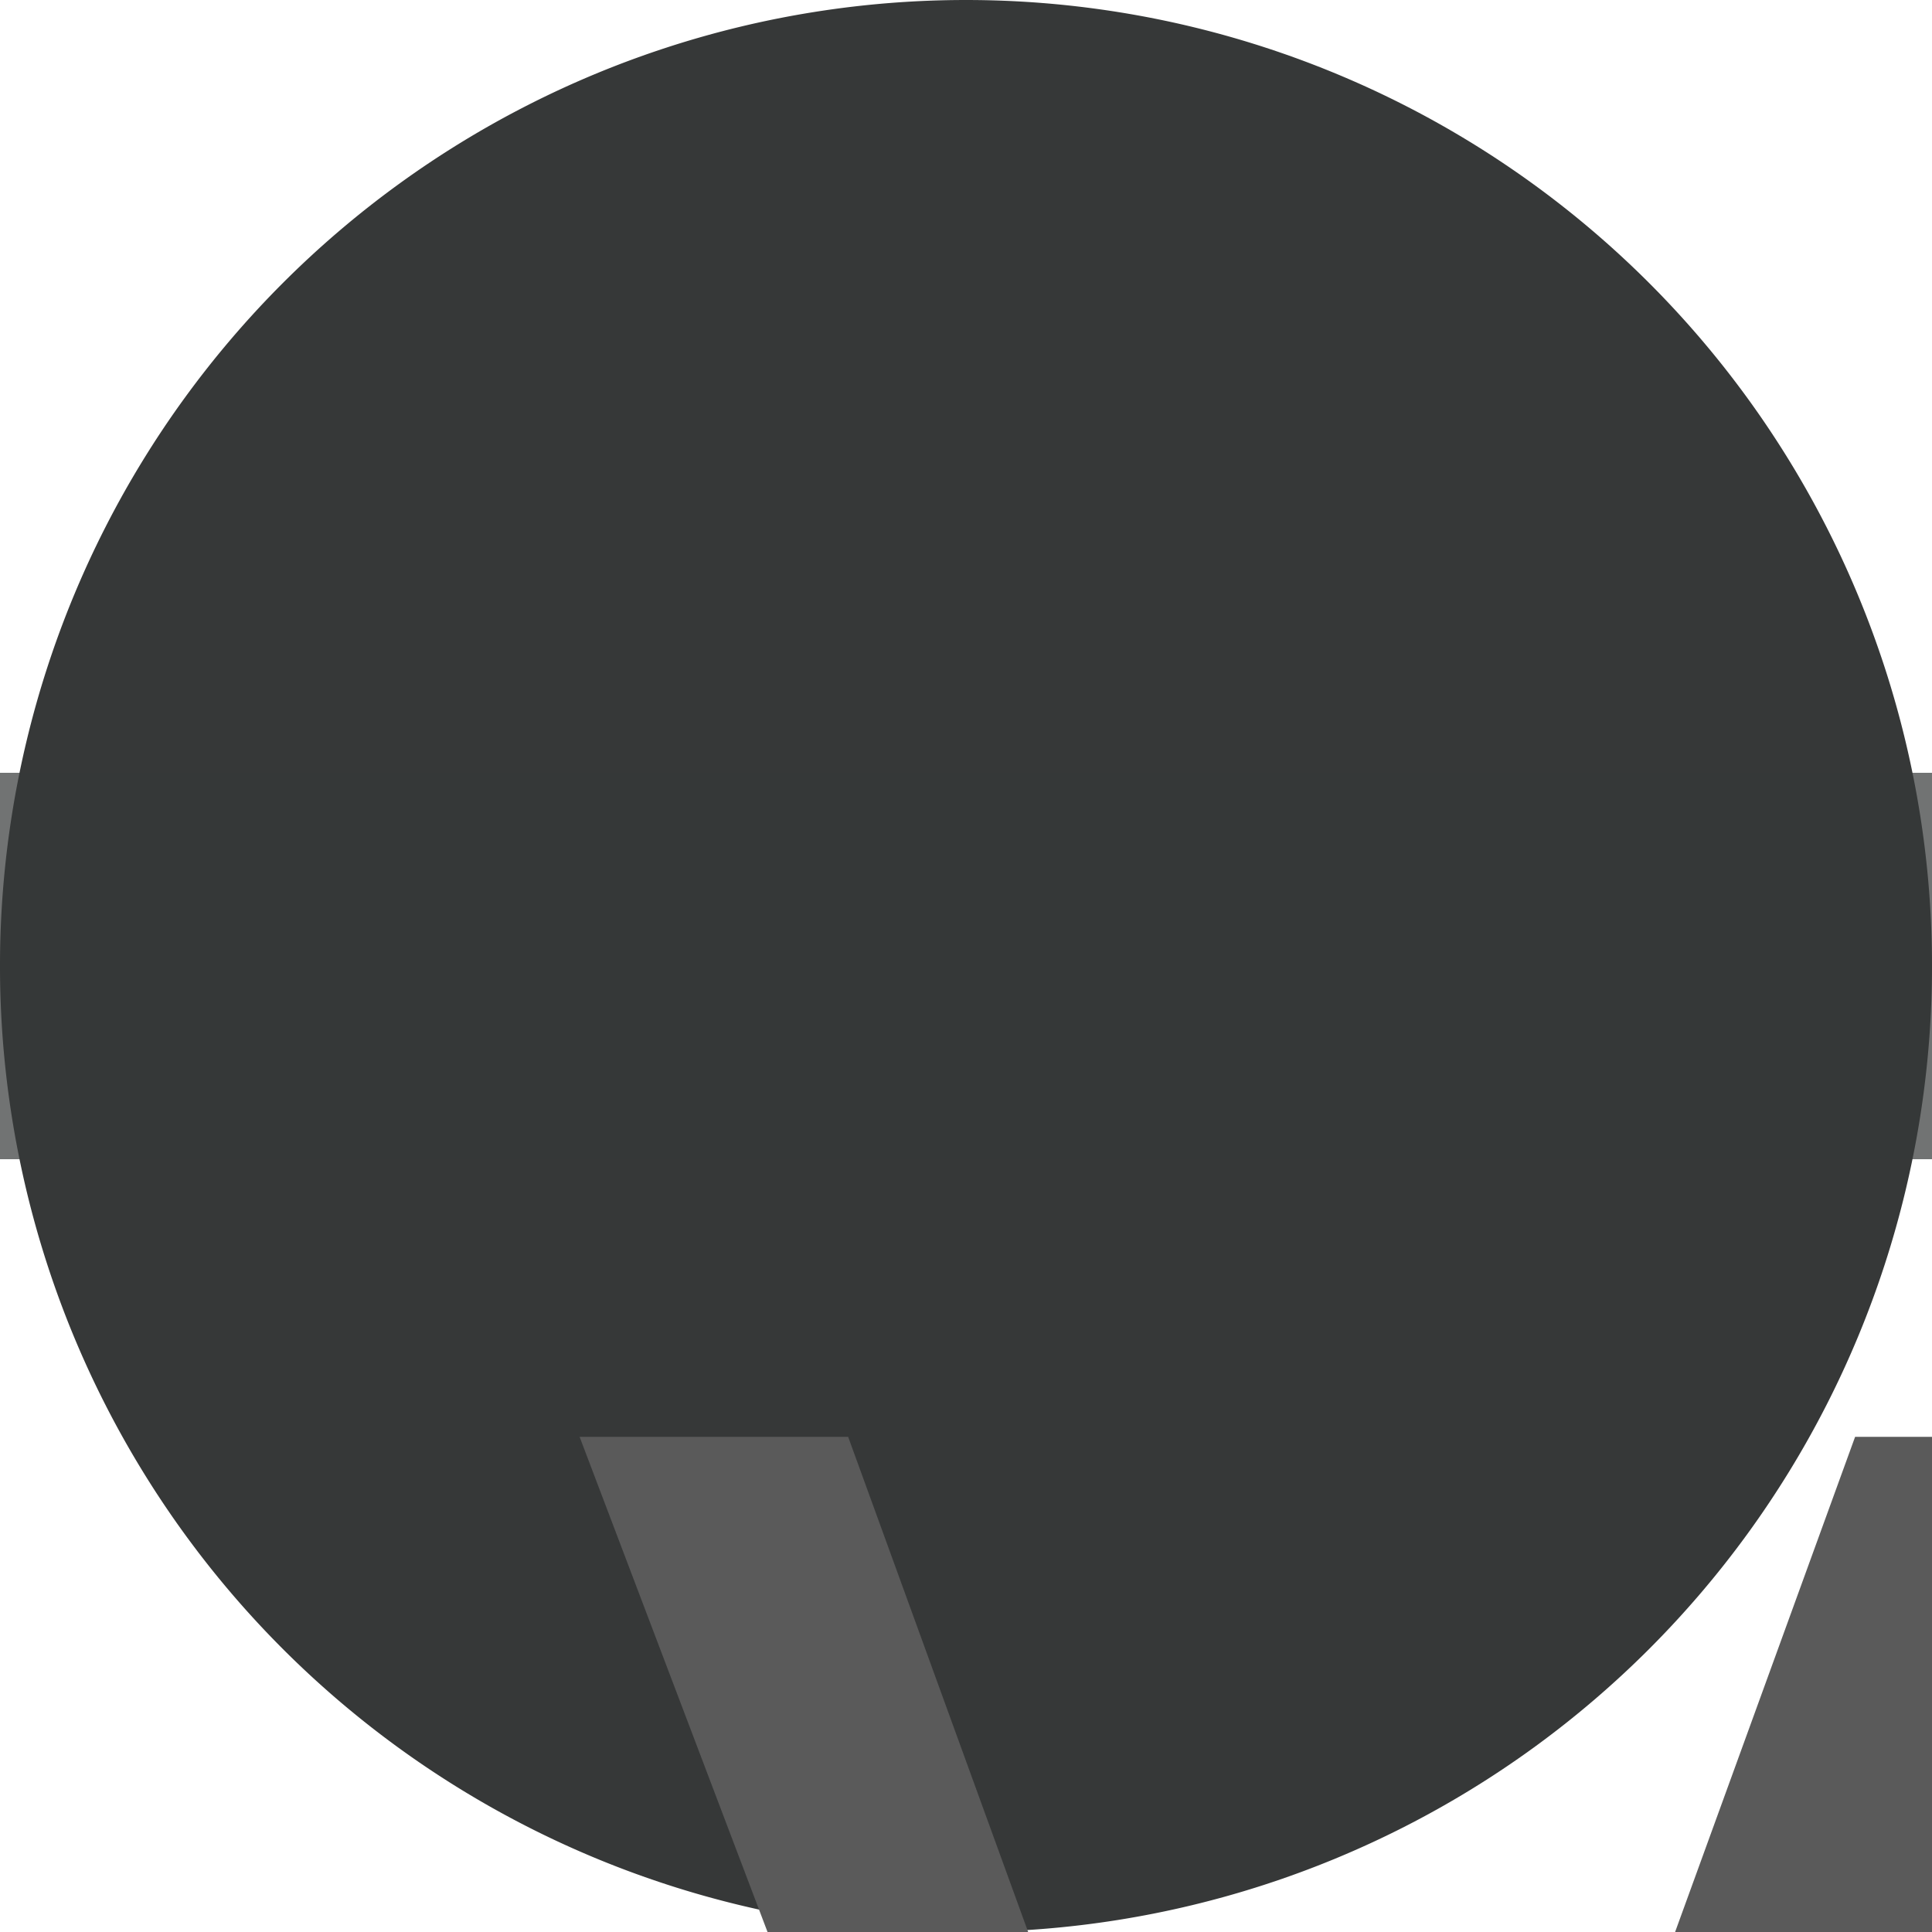 <svg width="10" height="10" fill="none" xmlns="http://www.w3.org/2000/svg"><path fill="#F2F2F2" d="M0 0h10v10H0z"/><g id="01.home" clip-path="url(#clip0_5_0)"><path transform="translate(-416 -2684)" fill="#fff" d="M0 0h1920v5441H0z"/><g id="how_it_works"><g id="timeline"><g id="step_1"><path id="start_pointer" fill-rule="evenodd" clip-rule="evenodd" d="M5 10A5 5 0 105 0a5 5 0 000 10z" fill="#363838"/><path id="Kinfolk scenester au" d="M12.797-92h-1.57l-4.118-5.555-1.218 1.094V-92H4.562v-11.422h1.329v5.695c.296-.338.601-.674.914-1.007.312-.339.622-.68.93-1.024l3.335-3.664h1.555l-4.547 4.953L12.797-92zm2.664-8.562V-92h-1.297v-8.562h1.297zm-.633-3.204c.214 0 .396.071.547.211.156.136.234.349.234.641 0 .286-.078.5-.234.641a.777.777 0 01-.547.211.797.797 0 01-.562-.211c-.146-.141-.22-.355-.22-.641 0-.292.074-.505.22-.641a.797.797 0 01.562-.211zm7.438 3.047c1.015 0 1.784.25 2.304.75.521.495.782 1.292.782 2.39V-92H24.07v-5.492c0-.714-.164-1.248-.492-1.602-.323-.354-.82-.531-1.492-.531-.948 0-1.615.268-2 .805-.385.536-.578 1.315-.578 2.336V-92H18.21v-8.562h1.047l.195 1.234h.07c.183-.302.415-.555.696-.758a3.03 3.03 0 01.945-.469 3.673 3.673 0 011.102-.164zm9.57 1.172h-2.133V-92h-1.297v-7.547h-1.515v-.625l1.515-.43v-.57c0-.719.107-1.302.32-1.75.214-.453.524-.786.93-1 .407-.213.901-.32 1.485-.32.328 0 .627.028.898.086a5.7 5.7 0 01.727.195l-.336 1.023a5.99 5.99 0 00-.602-.156 2.895 2.895 0 00-.672-.078c-.494 0-.862.162-1.101.484-.235.318-.352.818-.352 1.5v.626h2.133v1.015zm8.96 3.25c0 .703-.09 1.33-.273 1.883a3.857 3.857 0 01-.789 1.398c-.343.38-.76.672-1.25.875-.484.198-1.034.297-1.648.297a4.095 4.095 0 01-1.578-.297 3.563 3.563 0 01-1.235-.875 4.042 4.042 0 01-.804-1.398c-.188-.552-.282-1.18-.282-1.883 0-.937.16-1.734.477-2.39.318-.662.77-1.165 1.36-1.508.593-.349 1.299-.524 2.117-.524.78 0 1.463.175 2.047.524.588.349 1.044.854 1.367 1.515.328.657.492 1.45.492 2.383zm-6.515 0c0 .688.091 1.284.274 1.79.182.504.463.895.843 1.171.38.276.87.414 1.47.414.593 0 1.08-.138 1.46-.414.386-.276.67-.667.852-1.172.182-.505.273-1.101.273-1.789 0-.682-.091-1.27-.273-1.766-.183-.5-.464-.885-.844-1.156-.38-.27-.872-.406-1.477-.406-.89 0-1.544.294-1.96.883-.412.588-.618 1.404-.618 2.445zM44.344-92h-1.305v-12.156h1.305V-92zm4.031-12.156v6.312c0 .209-.008.464-.023.766-.016.297-.03.56-.04.789h.055c.11-.135.268-.336.477-.602.213-.265.393-.479.539-.64l2.844-3.031h1.523l-3.445 3.656L54-92h-1.563l-3.023-4.055-1.039.953V-92h-1.29v-12.156h1.29zm16.813 9.812c0 .547-.139 1.008-.415 1.383-.27.37-.661.648-1.171.836-.506.188-1.11.281-1.813.281a7.504 7.504 0 01-1.555-.14 4.5 4.5 0 01-1.148-.399v-1.195c.349.172.766.328 1.25.469.484.14.98.21 1.484.21.74 0 1.276-.12 1.61-.359.333-.24.5-.565.5-.976a.988.988 0 00-.203-.618c-.13-.182-.352-.356-.664-.523a9.846 9.846 0 00-1.297-.563 14.973 14.973 0 01-1.422-.617c-.396-.208-.703-.46-.922-.757-.214-.297-.32-.683-.32-1.157 0-.724.291-1.278.875-1.664.588-.39 1.359-.586 2.312-.586.516 0 .997.052 1.445.157a6.59 6.59 0 011.266.406l-.438 1.039a8.043 8.043 0 00-1.132-.383 4.858 4.858 0 00-1.227-.156c-.599 0-1.06.099-1.383.297-.317.197-.476.468-.476.812 0 .266.073.484.218.656.152.172.391.334.72.485.327.15.76.328 1.296.531.537.198 1 .404 1.39.617.391.209.69.464.9.766.213.297.32.68.32 1.148zm5.515 2.5c-.77 0-1.45-.159-2.039-.476-.588-.318-1.047-.802-1.375-1.453-.328-.651-.492-1.472-.492-2.461 0-1.037.172-1.883.516-2.54.349-.66.828-1.15 1.437-1.468.61-.318 1.302-.477 2.078-.477.427 0 .839.045 1.234.133.401.083.73.19.985.32l-.39 1.086a6.703 6.703 0 00-.907-.28 3.993 3.993 0 00-.953-.126c-.594 0-1.089.128-1.484.383-.391.255-.685.63-.883 1.125-.193.495-.29 1.104-.29 1.828 0 .693.094 1.284.282 1.773.193.49.476.865.851 1.125.38.256.855.383 1.422.383.453 0 .862-.047 1.227-.14.365-.1.695-.214.992-.344v1.156a4.018 4.018 0 01-.96.336 5.795 5.795 0 01-1.25.117zm7.54-8.875c.728 0 1.353.162 1.874.485.521.322.92.776 1.195 1.359.276.578.415 1.255.415 2.031v.805h-5.915c.016 1.005.266 1.77.75 2.297.485.526 1.167.789 2.047.789.542 0 1.021-.05 1.438-.149a7.927 7.927 0 001.297-.437v1.14a6.31 6.31 0 01-1.29.422 7.388 7.388 0 01-1.5.133c-.822 0-1.541-.166-2.156-.5a3.497 3.497 0 01-1.421-1.484c-.339-.651-.508-1.448-.508-2.39 0-.923.153-1.72.46-2.391.313-.678.75-1.198 1.313-1.563.568-.364 1.235-.547 2-.547zm-.016 1.063c-.693 0-1.245.226-1.657.68-.411.453-.656 1.085-.734 1.898h4.531c-.005-.51-.086-.959-.242-1.344a1.886 1.886 0 00-.695-.906c-.313-.219-.714-.328-1.203-.328zm9.757-1.063c1.016 0 1.784.25 2.305.75.52.495.781 1.292.781 2.39V-92h-1.28v-5.492c0-.714-.165-1.248-.493-1.602-.323-.354-.82-.531-1.492-.531-.948 0-1.615.268-2 .805-.386.536-.578 1.315-.578 2.336V-92H83.93v-8.562h1.047l.195 1.234h.07c.182-.302.414-.555.695-.758.282-.208.597-.365.946-.469a3.674 3.674 0 011.101-.164zm9.055 0c.73 0 1.354.162 1.875.485.52.322.92.776 1.195 1.359.276.578.414 1.255.414 2.031v.805h-5.914c.016 1.005.266 1.77.75 2.297.485.526 1.167.789 2.047.789.542 0 1.021-.05 1.438-.149a7.939 7.939 0 001.297-.437v1.14a6.323 6.323 0 01-1.29.422 7.388 7.388 0 01-1.5.133c-.822 0-1.541-.166-2.156-.5a3.497 3.497 0 01-1.422-1.484c-.338-.651-.507-1.448-.507-2.39 0-.923.153-1.72.46-2.391.313-.678.75-1.198 1.313-1.563.568-.364 1.234-.547 2-.547zm-.016 1.063c-.692 0-1.244.226-1.656.68-.411.453-.656 1.085-.734 1.898h4.531c-.005-.51-.086-.959-.242-1.344a1.887 1.887 0 00-.695-.906c-.313-.219-.714-.328-1.204-.328zm11.243 5.312c0 .547-.138 1.008-.414 1.383-.271.37-.662.648-1.172.836-.506.188-1.11.281-1.813.281a7.51 7.51 0 01-1.555-.14 4.5 4.5 0 01-1.148-.399v-1.195c.349.172.766.328 1.25.469.484.14.979.21 1.484.21.74 0 1.276-.12 1.61-.359.333-.24.5-.565.5-.976a.99.99 0 00-.203-.618c-.131-.182-.352-.356-.664-.523a9.884 9.884 0 00-1.297-.563 14.956 14.956 0 01-1.422-.617c-.396-.208-.703-.46-.922-.757-.214-.297-.32-.683-.32-1.157 0-.724.291-1.278.875-1.664.588-.39 1.359-.586 2.312-.586.516 0 .998.052 1.445.157a6.56 6.56 0 011.266.406l-.437 1.039a8.08 8.08 0 00-1.133-.383 4.859 4.859 0 00-1.227-.156c-.599 0-1.06.099-1.383.297-.317.197-.476.468-.476.812 0 .266.073.484.219.656.151.172.39.334.718.485.329.15.761.328 1.297.531.537.198 1 .404 1.391.617.391.209.69.464.898.766.214.297.321.68.321 1.148zm4.851 1.438c.214 0 .432-.018.656-.055a2.88 2.88 0 00.547-.133v1.008a2.749 2.749 0 01-.632.172 4.49 4.49 0 01-.782.07c-.453 0-.864-.078-1.234-.234a1.912 1.912 0 01-.891-.813c-.219-.38-.328-.906-.328-1.578v-5.078h-1.219v-.633l1.227-.508.516-1.859h.781v1.985h2.508v1.015h-2.508v5.04c0 .536.122.937.367 1.202.25.266.581.399.992.399zm6.235-7.813c.729 0 1.354.162 1.875.485.52.322.919.776 1.195 1.359.276.578.414 1.255.414 2.031v.805h-5.914c.016 1.005.266 1.77.75 2.297.484.526 1.167.789 2.047.789.541 0 1.021-.05 1.437-.149a7.915 7.915 0 001.297-.437v1.14a6.306 6.306 0 01-1.289.422 7.389 7.389 0 01-1.5.133c-.823 0-1.542-.166-2.156-.5a3.49 3.49 0 01-1.422-1.484c-.339-.651-.508-1.448-.508-2.39 0-.923.154-1.72.461-2.391.313-.678.75-1.198 1.313-1.563.567-.364 1.234-.547 2-.547zm-.016 1.063c-.693 0-1.245.226-1.656.68-.412.453-.657 1.085-.735 1.898h4.532c-.006-.51-.086-.959-.243-1.344a1.883 1.883 0 00-.695-.906c-.312-.219-.713-.328-1.203-.328zm9.594-1.063c.172 0 .351.011.539.031.187.016.354.04.5.071l-.164 1.203a4.04 4.04 0 00-.953-.117c-.344 0-.67.07-.977.21a2.315 2.315 0 00-.797.594 2.763 2.763 0 00-.539.93c-.13.36-.195.76-.195 1.203V-92h-1.305v-8.562h1.078l.141 1.578h.054c.178-.318.391-.607.641-.868.25-.265.539-.476.867-.632a2.573 2.573 0 011.11-.235zm10.015.016c1.021 0 1.779.229 2.274.687.495.459.742 1.19.742 2.196V-92h-.945l-.25-1.266h-.063a4.703 4.703 0 01-.75.79 2.78 2.78 0 01-.906.476c-.339.104-.755.156-1.25.156-.521 0-.985-.09-1.391-.273a2.169 2.169 0 01-.953-.828c-.229-.37-.344-.839-.344-1.407 0-.854.339-1.51 1.016-1.968.677-.459 1.708-.709 3.094-.75l1.476-.063v-.523c0-.74-.159-1.258-.476-1.555-.318-.297-.766-.445-1.344-.445a4.17 4.17 0 00-1.281.195c-.406.13-.792.284-1.156.461l-.399-.984a7.105 7.105 0 011.328-.508 5.787 5.787 0 011.578-.211zm1.735 4.484l-1.305.055c-1.068.042-1.82.216-2.258.523-.437.308-.656.743-.656 1.305 0 .49.148.852.445 1.086.297.234.69.352 1.18.352.76 0 1.383-.211 1.867-.633.485-.422.727-1.055.727-1.899v-.789zm11.023-4.343V-92h-1.062l-.188-1.203h-.07a2.479 2.479 0 01-.688.75 2.984 2.984 0 01-.953.453 3.884 3.884 0 01-1.117.156c-.677 0-1.245-.11-1.703-.328a2.207 2.207 0 01-1.039-1.016c-.229-.458-.344-1.046-.344-1.765v-5.609h1.313v5.515c0 .714.161 1.248.484 1.602.323.349.815.523 1.476.523.636 0 1.141-.12 1.516-.36.38-.239.654-.59.82-1.054.167-.469.25-1.042.25-1.719v-4.507h1.305zm5.508 7.656c.213 0 .432-.018.656-.055a2.9 2.9 0 00.547-.133v1.008a2.745 2.745 0 01-.633.172c-.265.047-.526.07-.781.07-.453 0-.865-.078-1.234-.234a1.912 1.912 0 01-.891-.813c-.219-.38-.328-.906-.328-1.578v-5.078h-1.219v-.633l1.227-.508.515-1.859h.782v1.985h2.507v1.015h-2.507v5.04c0 .536.122.937.367 1.202.25.266.58.399.992.399zm4.234-11.25v3.633c0 .208-.005.419-.015.632a6.278 6.278 0 01-.055.579h.086c.177-.303.401-.555.672-.758.276-.209.588-.365.937-.469a3.703 3.703 0 011.11-.164c.687 0 1.26.109 1.718.328.464.219.81.557 1.04 1.016.234.458.351 1.052.351 1.78V-92h-1.281v-5.492c0-.714-.164-1.248-.492-1.602-.323-.354-.821-.531-1.493-.531-.635 0-1.143.122-1.523.367-.375.24-.646.594-.812 1.063-.162.468-.243 1.041-.243 1.718V-92h-1.297v-12.156h1.297zm11.813 3.437c.729 0 1.354.162 1.875.485a3.13 3.13 0 011.195 1.359c.276.578.414 1.255.414 2.031v.805h-5.914c.016 1.005.266 1.77.75 2.297.484.526 1.167.789 2.047.789a6.24 6.24 0 001.437-.149 7.915 7.915 0 001.297-.437v1.14a6.306 6.306 0 01-1.289.422 7.389 7.389 0 01-1.5.133c-.823 0-1.541-.166-2.156-.5a3.502 3.502 0 01-1.422-1.484c-.338-.651-.508-1.448-.508-2.39 0-.923.154-1.72.461-2.391.313-.678.75-1.198 1.313-1.563.568-.364 1.234-.547 2-.547zm-.016 1.063c-.693 0-1.245.226-1.656.68-.412.453-.656 1.085-.734 1.898h4.531c-.005-.51-.086-.959-.242-1.344a1.884 1.884 0 00-.696-.906c-.312-.219-.713-.328-1.203-.328zM183-100.72c1.016 0 1.784.25 2.305.75.521.495.781 1.292.781 2.39V-92h-1.281v-5.492c0-.714-.164-1.248-.493-1.602-.322-.354-.82-.531-1.492-.531-.948 0-1.614.268-2 .805-.385.536-.578 1.315-.578 2.336V-92h-1.297v-8.562h1.047l.196 1.234h.07c.182-.302.414-.555.695-.758a3.03 3.03 0 01.945-.469 3.679 3.679 0 011.102-.164zm8.523 7.813c.214 0 .433-.018.657-.055a2.9 2.9 0 00.547-.133v1.008a2.745 2.745 0 01-.633.172c-.266.047-.526.07-.782.07-.453 0-.864-.078-1.234-.234a1.905 1.905 0 01-.89-.813c-.219-.38-.329-.906-.329-1.578v-5.078h-1.218v-.633l1.226-.508.516-1.859h.781v1.985h2.508v1.015h-2.508v5.04c0 .536.122.937.367 1.202.25.266.581.399.992.399zm4.235-7.656V-92h-1.297v-8.562h1.297zm-.633-3.204c.214 0 .396.071.547.211.156.136.234.349.234.641 0 .286-.078.5-.234.641a.776.776 0 01-.547.211.8.8 0 01-.563-.211c-.145-.141-.218-.355-.218-.641 0-.292.073-.505.218-.641a.8.8 0 01.563-.211zm6.813 11.922c-.771 0-1.451-.159-2.04-.476-.588-.318-1.046-.802-1.375-1.453-.328-.651-.492-1.472-.492-2.461 0-1.037.172-1.883.516-2.54.349-.66.828-1.15 1.437-1.468.61-.318 1.302-.477 2.078-.477.428 0 .839.045 1.235.133.401.083.729.19.984.32l-.39 1.086a6.734 6.734 0 00-.907-.28 3.989 3.989 0 00-.953-.126c-.593 0-1.088.128-1.484.383-.391.255-.685.63-.883 1.125-.193.495-.289 1.104-.289 1.828 0 .693.094 1.284.281 1.773.193.49.477.865.852 1.125.38.256.854.383 1.422.383a4.96 4.96 0 001.226-.14c.365-.1.696-.214.992-.344v1.156a4.005 4.005 0 01-.96.336 5.799 5.799 0 01-1.25.117zm11.828 0c-.771 0-1.451-.159-2.039-.476-.589-.318-1.047-.802-1.375-1.453-.329-.651-.493-1.472-.493-2.461 0-1.037.172-1.883.516-2.54.349-.66.828-1.15 1.437-1.468.61-.318 1.303-.477 2.079-.477.427 0 .838.045 1.234.133.401.083.729.19.984.32l-.39 1.086a6.734 6.734 0 00-.907-.28 3.989 3.989 0 00-.953-.126c-.593 0-1.088.128-1.484.383-.391.255-.685.63-.883 1.125-.193.495-.289 1.104-.289 1.828 0 .693.094 1.284.281 1.773.193.49.477.865.852 1.125.38.256.854.383 1.422.383a4.96 4.96 0 001.226-.14c.365-.1.696-.214.993-.344v1.156a4.029 4.029 0 01-.961.336 5.799 5.799 0 01-1.25.117zm8.132-8.875c.172 0 .352.011.54.031.187.016.354.04.5.071l-.165 1.203a4.055 4.055 0 00-.953-.117c-.343 0-.669.07-.976.21a2.315 2.315 0 00-.797.594 2.763 2.763 0 00-.539.93c-.13.36-.196.76-.196 1.203V-92h-1.304v-8.562h1.078l.141 1.578h.054a4.21 4.21 0 01.641-.868c.25-.265.539-.476.867-.632a2.569 2.569 0 011.109-.235zm5.86.016c1.021 0 1.778.229 2.273.687.495.459.742 1.19.742 2.196V-92h-.945l-.25-1.266h-.062c-.24.313-.49.576-.75.79a2.794 2.794 0 01-.907.476c-.338.104-.755.156-1.25.156-.52 0-.984-.09-1.39-.273a2.163 2.163 0 01-.953-.828c-.23-.37-.344-.839-.344-1.407 0-.854.338-1.51 1.016-1.968.677-.459 1.708-.709 3.093-.75l1.477-.063v-.523c0-.74-.159-1.258-.477-1.555-.317-.297-.765-.445-1.343-.445-.448 0-.876.065-1.282.195s-.791.284-1.156.461l-.398-.984a7.105 7.105 0 011.328-.508 5.787 5.787 0 011.578-.211zm1.734 4.484l-1.304.055c-1.068.042-1.821.216-2.258.523-.438.308-.657.743-.657 1.305 0 .49.149.852.446 1.086.297.234.69.352 1.179.352.761 0 1.383-.211 1.868-.633.484-.422.726-1.055.726-1.899v-.789zm7.766-3.328h-2.133V-92h-1.297v-7.547h-1.516v-.625l1.516-.43v-.57c0-.719.107-1.302.32-1.75.214-.453.524-.786.93-1 .406-.213.901-.32 1.484-.32.329 0 .628.028.899.086.276.057.518.122.727.195l-.336 1.023a6.064 6.064 0 00-.602-.156 2.899 2.899 0 00-.672-.078c-.495 0-.862.162-1.101.484-.235.318-.352.818-.352 1.5v.626h2.133v1.015zm4.344 6.64a4.02 4.02 0 001.203-.187v1.008a2.745 2.745 0 01-.633.172 4.49 4.49 0 01-.781.07 3.15 3.15 0 01-1.235-.234 1.91 1.91 0 01-.89-.813c-.219-.38-.328-.906-.328-1.578v-5.078h-1.219v-.633l1.226-.508.516-1.859h.781v1.985h2.508v1.015h-2.508v5.04c0 .536.123.937.367 1.202.25.266.581.399.993.399zM5.664-77.156v3.04c0 .349-.01.687-.031 1.015a85.7 85.7 0 01-.04.766h.071c.234-.385.573-.71 1.016-.977.442-.265 1.008-.398 1.695-.398 1.073 0 1.927.373 2.563 1.117.64.74.96 1.841.96 3.305 0 .963-.145 1.776-.437 2.437-.292.662-.703 1.162-1.234 1.5-.532.339-1.16.508-1.883.508-.677 0-1.235-.125-1.672-.375-.432-.255-.766-.565-1-.93H5.57L5.305-65h-.938v-12.156h1.297zm2.5 4.532c-.62 0-1.112.122-1.476.367-.365.24-.628.604-.79 1.094-.156.484-.234 1.099-.234 1.844v.07c0 1.078.18 1.904.54 2.477.359.567 1.012.851 1.96.851.797 0 1.393-.291 1.79-.875.4-.583.6-1.416.6-2.5 0-1.104-.197-1.935-.593-2.492-.39-.557-.99-.836-1.797-.836zm9.297-1.094c.73 0 1.354.162 1.875.485.52.322.92.776 1.195 1.359.276.578.414 1.255.414 2.031v.805h-5.914c.016 1.005.266 1.77.75 2.297.485.526 1.167.789 2.047.789.542 0 1.021-.05 1.438-.149a7.92 7.92 0 001.297-.437v1.14a6.31 6.31 0 01-1.29.422 7.386 7.386 0 01-1.5.133c-.822 0-1.541-.166-2.156-.5a3.497 3.497 0 01-1.422-1.484c-.338-.651-.508-1.448-.508-2.39 0-.923.154-1.72.461-2.391.313-.678.75-1.198 1.313-1.563.568-.365 1.234-.547 2-.547zm-.016 1.063c-.692 0-1.244.226-1.656.68-.411.453-.656 1.085-.734 1.898h4.53c-.004-.51-.085-.959-.241-1.344a1.887 1.887 0 00-.696-.906c-.312-.219-.713-.328-1.203-.328zm9-1.063c.73 0 1.354.162 1.875.485.521.322.92.776 1.196 1.359.276.578.414 1.255.414 2.031v.805h-5.914c.015 1.005.265 1.77.75 2.297.484.526 1.166.789 2.047.789.541 0 1.02-.05 1.437-.149a7.92 7.92 0 001.297-.437v1.14a6.31 6.31 0 01-1.29.422 7.388 7.388 0 01-1.5.133c-.822 0-1.54-.166-2.155-.5a3.496 3.496 0 01-1.422-1.484c-.339-.651-.508-1.448-.508-2.39 0-.923.154-1.72.46-2.391.313-.678.75-1.198 1.313-1.563.568-.365 1.235-.547 2-.547zm-.015 1.063c-.693 0-1.245.226-1.657.68-.411.453-.656 1.085-.734 1.898h4.531c-.005-.51-.086-.959-.242-1.344a1.886 1.886 0 00-.695-.906c-.313-.219-.714-.328-1.203-.328zm9.593-1.063c.172 0 .352.01.54.031.187.016.354.04.5.07l-.165 1.204a4.043 4.043 0 00-.953-.117c-.343 0-.669.07-.976.21a2.315 2.315 0 00-.797.594 2.78 2.78 0 00-.54.93c-.13.36-.194.76-.194 1.203V-65h-1.305v-8.563h1.078l.14 1.579h.055c.177-.318.39-.607.64-.868.25-.265.54-.476.868-.632a2.582 2.582 0 011.11-.235zm9.579 7.813c.213 0 .432-.018.656-.055a2.9 2.9 0 00.547-.133v1.008a2.747 2.747 0 01-.633.172 4.49 4.49 0 01-.781.07 3.15 3.15 0 01-1.235-.234 1.913 1.913 0 01-.89-.813c-.22-.38-.328-.906-.328-1.578v-5.078h-1.22v-.633l1.227-.507.516-1.86h.781v1.984h2.508v1.016h-2.508v5.04c0 .536.123.937.367 1.202.25.266.581.399.993.399zm6.828-7.813c.172 0 .351.01.539.031.187.016.354.04.5.07l-.164 1.204a4.042 4.042 0 00-.953-.117c-.344 0-.67.07-.977.21a2.316 2.316 0 00-.797.594 2.778 2.778 0 00-.539.93c-.13.36-.195.76-.195 1.203V-65h-1.305v-8.563h1.078l.14 1.579h.056a4.2 4.2 0 01.64-.868 2.9 2.9 0 01.867-.632 2.582 2.582 0 011.11-.235zm9.726.156V-65h-1.062l-.188-1.203h-.07a2.486 2.486 0 01-.688.75 2.984 2.984 0 01-.953.453 3.885 3.885 0 01-1.117.156c-.677 0-1.245-.11-1.703-.328a2.208 2.208 0 01-1.04-1.016c-.228-.458-.343-1.046-.343-1.765v-5.61h1.313v5.516c0 .714.161 1.248.484 1.602.323.349.815.523 1.477.523.635 0 1.14-.12 1.515-.36.38-.239.654-.59.82-1.054.167-.469.25-1.042.25-1.719v-4.507h1.305zm6.555 1.016h-2.133V-65h-1.297v-7.547h-1.515v-.625l1.515-.43v-.57c0-.719.107-1.302.32-1.75.214-.453.524-.786.93-1 .406-.213.901-.32 1.485-.32.328 0 .627.029.898.086.276.057.518.122.727.195l-.336 1.023a5.88 5.88 0 00-.602-.156 2.895 2.895 0 00-.672-.078c-.495 0-.862.162-1.101.484-.235.318-.352.818-.352 1.5v.626h2.133v1.015zm5.383 0H71.96V-65h-1.297v-7.547h-1.516v-.625l1.516-.43v-.57c0-.719.107-1.302.32-1.75.214-.453.524-.786.93-1 .406-.213.901-.32 1.484-.32.329 0 .628.029.899.086.276.057.518.122.726.195l-.335 1.023a5.88 5.88 0 00-.602-.156 2.895 2.895 0 00-.672-.078c-.495 0-.862.162-1.102.484-.234.318-.351.818-.351 1.5v.626h2.133v1.015zm4.773-1.156c1.021 0 1.779.229 2.274.687.494.459.742 1.19.742 2.196V-65h-.945l-.25-1.266h-.063c-.24.313-.49.576-.75.79-.26.208-.563.367-.906.476-.339.104-.755.156-1.25.156-.521 0-.985-.09-1.39-.273a2.166 2.166 0 01-.954-.828c-.23-.37-.344-.839-.344-1.407 0-.854.339-1.51 1.016-1.968.677-.459 1.708-.709 3.094-.75l1.476-.063v-.523c0-.74-.159-1.258-.476-1.555-.318-.297-.766-.445-1.344-.445-.448 0-.875.065-1.281.195-.407.13-.792.284-1.157.461l-.398-.984a7.142 7.142 0 011.328-.508c.5-.14 1.026-.211 1.578-.211zm1.735 4.484l-1.305.055c-1.068.042-1.82.216-2.258.523-.437.308-.656.743-.656 1.305 0 .49.148.852.445 1.086.297.234.69.352 1.18.352.76 0 1.383-.211 1.867-.633.484-.422.727-1.055.727-1.899v-.789zm11.023-4.344V-65h-1.063l-.187-1.203h-.07a2.489 2.489 0 01-.688.75 2.986 2.986 0 01-.953.453 3.886 3.886 0 01-1.117.156c-.677 0-1.245-.11-1.703-.328a2.207 2.207 0 01-1.04-1.016c-.228-.458-.343-1.046-.343-1.765v-5.61h1.312v5.516c0 .714.162 1.248.485 1.602.323.349.815.523 1.476.523.636 0 1.141-.12 1.516-.36.38-.239.654-.59.82-1.054.167-.469.25-1.042.25-1.719v-4.507h1.305zm5.508 7.657c.213 0 .432-.018.656-.055a2.9 2.9 0 00.547-.133v1.008a2.744 2.744 0 01-.633.172 4.48 4.48 0 01-.781.07c-.453 0-.865-.078-1.234-.234a1.912 1.912 0 01-.891-.813c-.219-.38-.328-.906-.328-1.578v-5.078H93.25v-.633l1.227-.507.515-1.86h.781v1.984h2.508v1.016h-2.508v5.04c0 .536.123.937.368 1.202.25.266.58.399.992.399zm8.39-7.656V-65h-1.296v-8.563h1.296zm-.632-3.204c.213 0 .395.07.547.211.156.136.234.35.234.64 0 .287-.078.5-.234.642a.777.777 0 01-.547.21.795.795 0 01-.563-.21c-.146-.141-.219-.355-.219-.641 0-.292.073-.505.219-.64a.795.795 0 01.563-.212zm7.273 3.047c.172 0 .352.01.539.031.188.016.354.04.5.07l-.164 1.204a4.04 4.04 0 00-.953-.117c-.344 0-.669.07-.977.21a2.325 2.325 0 00-.797.594 2.78 2.78 0 00-.539.93c-.13.36-.195.76-.195 1.203V-65h-1.305v-8.563h1.079l.14 1.579h.055a4.21 4.21 0 01.641-.868c.25-.265.539-.476.867-.632a2.58 2.58 0 011.109-.235zm10.039 4.422c0 .703-.091 1.33-.273 1.883a3.878 3.878 0 01-.789 1.398c-.344.38-.761.672-1.25.875-.485.198-1.034.297-1.649.297a4.093 4.093 0 01-1.578-.297 3.56 3.56 0 01-1.234-.875 4.043 4.043 0 01-.805-1.398c-.187-.552-.281-1.18-.281-1.883 0-.937.159-1.734.476-2.39.318-.662.771-1.165 1.36-1.508.593-.35 1.299-.524 2.117-.524.781 0 1.463.175 2.047.524.588.349 1.044.854 1.367 1.515.328.657.492 1.45.492 2.383zm-6.515 0c0 .688.091 1.284.273 1.79.182.504.463.895.844 1.171.38.276.869.414 1.468.414.594 0 1.081-.138 1.461-.414.386-.276.67-.667.852-1.172.182-.505.273-1.101.273-1.789 0-.682-.091-1.27-.273-1.766-.182-.5-.464-.885-.844-1.156-.38-.27-.872-.406-1.476-.406-.891 0-1.545.294-1.961.883-.412.588-.617 1.404-.617 2.445zm12.812-4.422c1.016 0 1.784.25 2.305.75.521.495.781 1.292.781 2.39V-65h-1.281v-5.492c0-.714-.164-1.248-.493-1.602-.322-.354-.82-.531-1.492-.531-.948 0-1.614.268-2 .805-.385.536-.578 1.315-.578 2.336V-65h-1.297v-8.563h1.047l.196 1.235h.07c.182-.302.414-.555.695-.758a3.03 3.03 0 01.945-.469c.349-.11.717-.164 1.102-.164zm4.406.156h1.391l1.891 4.97c.109.29.21.572.304.843.094.266.177.52.25.766.073.244.13.481.172.71h.055a42.247 42.247 0 01.75-2.328l1.789-4.96h1.398l-3.726 9.82c-.198.526-.43.984-.696 1.375-.26.39-.578.69-.953.898-.375.214-.828.32-1.359.32-.245 0-.461-.015-.649-.046a4.011 4.011 0 01-.484-.094v-1.04a4.172 4.172 0 00.93.102c.323 0 .601-.062.836-.187.239-.12.445-.297.617-.531.172-.235.32-.513.445-.836l.469-1.203-3.43-8.579zm14.821 0V-65h-1.297v-8.563h1.297zm-.633-3.203c.213 0 .396.07.547.211.156.136.234.35.234.64 0 .287-.078.5-.234.642a.775.775 0 01-.547.21.795.795 0 01-.563-.21c-.146-.141-.219-.355-.219-.641 0-.292.073-.505.219-.64a.795.795 0 01.563-.212zm7.437 3.047c1.016 0 1.784.25 2.305.75.521.495.781 1.292.781 2.39V-65h-1.281v-5.492c0-.714-.164-1.248-.492-1.602-.323-.354-.821-.531-1.492-.531-.948 0-1.615.268-2 .805-.386.536-.579 1.315-.579 2.336V-65h-1.296v-8.563h1.046l.196 1.235h.07c.182-.302.414-.555.695-.758a3.04 3.04 0 01.946-.469 3.66 3.66 0 011.101-.164zm8.524 7.813c.213 0 .432-.018.656-.055a2.9 2.9 0 00.547-.133v1.008a2.745 2.745 0 01-.633.172 4.49 4.49 0 01-.781.07 3.15 3.15 0 01-1.235-.234 1.915 1.915 0 01-.89-.813c-.219-.38-.328-.906-.328-1.578v-5.078h-1.219v-.633l1.226-.507.516-1.86h.781v1.984h2.508v1.016h-2.508v5.04c0 .536.123.937.367 1.202.25.266.581.399.993.399zm6.234-7.813c.729 0 1.354.162 1.875.485a3.13 3.13 0 011.195 1.359c.276.578.414 1.255.414 2.031v.805h-5.914c.016 1.005.266 1.77.75 2.297.485.526 1.167.789 2.047.789.542 0 1.021-.05 1.438-.149a7.947 7.947 0 001.297-.437v1.14a6.326 6.326 0 01-1.289.422 7.389 7.389 0 01-1.5.133c-.823 0-1.542-.166-2.157-.5a3.502 3.502 0 01-1.422-1.484c-.338-.651-.507-1.448-.507-2.39 0-.923.153-1.72.461-2.391.312-.678.75-1.198 1.312-1.563.568-.365 1.234-.547 2-.547zm-.016 1.063c-.692 0-1.244.226-1.656.68-.411.453-.656 1.085-.734 1.898h4.531c-.005-.51-.086-.959-.242-1.344a1.889 1.889 0 00-.695-.906c-.313-.219-.714-.328-1.204-.328zM176.281-65h-1.304v-12.156h1.304V-65zm4.047 0h-1.305v-12.156h1.305V-65zm4.039-8.563V-65h-1.297v-8.563h1.297zm-.633-3.203c.214 0 .396.07.547.211.157.136.235.35.235.64 0 .287-.078.5-.235.642a.773.773 0 01-.547.21.793.793 0 01-.562-.21c-.146-.141-.219-.355-.219-.641 0-.292.073-.505.219-.64a.793.793 0 01.562-.212zm5.774 15.61c-1.125 0-1.992-.211-2.602-.633-.609-.417-.914-1.003-.914-1.758 0-.536.169-.995.508-1.375.344-.38.818-.633 1.422-.758a1.554 1.554 0 01-.578-.468 1.168 1.168 0 01-.235-.72c0-.312.086-.585.258-.82.177-.24.445-.468.805-.687a2.339 2.339 0 01-1.094-.922c-.276-.437-.414-.945-.414-1.523 0-.615.128-1.138.383-1.57a2.47 2.47 0 011.109-1c.485-.23 1.071-.344 1.758-.344.151 0 .302.007.453.023.156.01.305.029.445.055.141.02.264.047.368.078h2.937v.836l-1.578.195a2.776 2.776 0 01.547 1.688c0 .854-.289 1.534-.867 2.039-.578.5-1.373.75-2.383.75a4.42 4.42 0 01-.734-.063c-.256.14-.451.297-.586.469a.952.952 0 00-.196.594c0 .166.05.3.149.398a.962.962 0 00.445.219c.193.041.425.062.695.062h1.508c.932 0 1.646.196 2.141.586.5.39.75.961.75 1.711 0 .948-.386 1.675-1.156 2.18-.771.505-1.886.758-3.344.758zm.039-1.016c.708 0 1.294-.073 1.758-.219.468-.14.817-.346 1.047-.617.234-.265.351-.583.351-.953 0-.344-.078-.604-.234-.781-.157-.172-.386-.287-.688-.344a5.577 5.577 0 00-1.109-.094h-1.484c-.386 0-.722.06-1.008.18-.287.12-.508.297-.664.531-.151.235-.227.526-.227.875 0 .464.195.815.586 1.055.391.245.948.367 1.672.367zm.336-6.844c.62 0 1.086-.156 1.398-.468.313-.313.469-.769.469-1.368 0-.64-.159-1.12-.477-1.437-.317-.323-.786-.484-1.406-.484-.594 0-1.052.166-1.375.5-.318.328-.476.81-.476 1.445 0 .583.161 1.031.484 1.344.323.312.784.468 1.383.468zm9.219-4.703c.729 0 1.354.162 1.875.485.52.322.919.776 1.195 1.359.276.578.414 1.255.414 2.031v.805h-5.914c.016 1.005.266 1.77.75 2.297.484.526 1.167.789 2.047.789.541 0 1.021-.05 1.437-.149a7.915 7.915 0 001.297-.437v1.14a6.306 6.306 0 01-1.289.422 7.389 7.389 0 01-1.5.133c-.823 0-1.542-.166-2.156-.5a3.49 3.49 0 01-1.422-1.484c-.339-.651-.508-1.448-.508-2.39 0-.923.154-1.72.461-2.391.313-.678.75-1.198 1.313-1.563.567-.365 1.234-.547 2-.547zm-.016 1.063c-.693 0-1.245.226-1.656.68-.412.453-.657 1.085-.735 1.898h4.532c-.006-.51-.086-.959-.243-1.344a1.883 1.883 0 00-.695-.906c-.312-.219-.713-.328-1.203-.328zm9.758-1.063c1.015 0 1.784.25 2.304.75.521.495.782 1.292.782 2.39V-65h-1.282v-5.492c0-.714-.164-1.248-.492-1.602-.323-.354-.82-.531-1.492-.531-.948 0-1.615.268-2 .805-.385.536-.578 1.315-.578 2.336V-65h-1.297v-8.563h1.047l.195 1.235h.071c.182-.302.414-.555.695-.758a3.03 3.03 0 01.945-.469c.349-.11.716-.164 1.102-.164zm8.523 7.813c.214 0 .432-.018.656-.055a2.88 2.88 0 00.547-.133v1.008a2.749 2.749 0 01-.632.172 4.49 4.49 0 01-.782.07c-.453 0-.864-.078-1.234-.234a1.912 1.912 0 01-.891-.813c-.219-.38-.328-.906-.328-1.578v-5.078h-1.219v-.633l1.227-.507.516-1.86h.781v1.984h2.508v1.016h-2.508v5.04c0 .536.122.937.367 1.202.25.266.581.399.992.399zm8.477-1.438c0 .547-.138 1.008-.414 1.383-.271.37-.662.648-1.172.836-.505.188-1.11.281-1.813.281a7.493 7.493 0 01-1.554-.14 4.495 4.495 0 01-1.149-.399v-1.195c.349.172.766.328 1.25.469.485.14.979.21 1.485.21.739 0 1.276-.12 1.609-.359.333-.24.5-.565.5-.976a.99.99 0 00-.203-.618c-.13-.182-.352-.356-.664-.523a9.884 9.884 0 00-1.297-.563 14.956 14.956 0 01-1.422-.617c-.396-.208-.703-.46-.922-.757-.213-.297-.32-.683-.32-1.157 0-.724.291-1.278.875-1.664.588-.39 1.359-.586 2.312-.586.516 0 .998.052 1.446.156a6.65 6.65 0 011.265.407l-.437 1.039a8.037 8.037 0 00-1.133-.383 4.859 4.859 0 00-1.227-.156c-.599 0-1.06.099-1.382.297-.318.197-.477.468-.477.812 0 .266.073.484.219.656.151.172.39.334.719.485.328.15.76.328 1.296.531.537.198 1 .404 1.391.617.391.209.69.464.898.766.214.297.321.68.321 1.148zm3.383-6.219V-65h-1.297v-8.563h1.297zm-.633-3.203c.213 0 .396.07.547.211.156.136.234.35.234.64 0 .287-.078.5-.234.642a.775.775 0 01-.547.21.795.795 0 01-.563-.21c-.146-.141-.219-.355-.219-.641 0-.292.073-.505.219-.64a.795.795 0 01.563-.212zm6.586 3.063c1.021 0 1.778.229 2.273.687.495.459.742 1.19.742 2.196V-65h-.945l-.25-1.266h-.062c-.24.313-.49.576-.75.79a2.794 2.794 0 01-.907.476c-.338.104-.755.156-1.25.156a3.36 3.36 0 01-1.39-.273 2.163 2.163 0 01-.953-.828c-.23-.37-.344-.839-.344-1.407 0-.854.338-1.51 1.015-1.968.677-.459 1.709-.709 3.094-.75l1.477-.063v-.523c0-.74-.159-1.258-.477-1.555-.318-.297-.765-.445-1.344-.445a4.17 4.17 0 00-1.281.195c-.406.13-.792.284-1.156.461l-.399-.984a7.164 7.164 0 011.329-.508c.5-.14 1.026-.211 1.578-.211zm1.734 4.484l-1.305.055c-1.067.042-1.82.216-2.257.523-.438.308-.657.743-.657 1.305 0 .49.149.852.446 1.086.297.234.69.352 1.179.352.761 0 1.383-.211 1.868-.633.484-.422.726-1.055.726-1.899v-.789zM7.477-43.695l3.039-5.727h1.43L8.14-42.43V-38H6.812v-4.367L3-49.422h1.453l3.024 5.727zm15.945-.032c0 .88-.112 1.683-.336 2.407a5.239 5.239 0 01-1 1.86 4.388 4.388 0 01-1.633 1.194c-.65.282-1.406.422-2.265.422-.886 0-1.66-.14-2.32-.422a4.337 4.337 0 01-1.641-1.203c-.433-.52-.758-1.143-.977-1.867-.213-.724-.32-1.526-.32-2.406 0-1.167.192-2.19.578-3.07.385-.88.969-1.566 1.75-2.055.786-.49 1.77-.735 2.953-.735 1.13 0 2.08.243 2.852.727.776.484 1.361 1.167 1.757 2.047.401.875.602 1.909.602 3.101zm-9.094 0c0 .97.138 1.808.414 2.516.276.708.698 1.255 1.266 1.64.573.386 1.3.579 2.18.579.885 0 1.609-.193 2.171-.578.568-.386.987-.933 1.258-1.64.271-.71.406-1.548.406-2.517 0-1.474-.31-2.625-.93-3.453-.614-.833-1.575-1.25-2.882-1.25-.885 0-1.615.19-2.188.57-.572.38-1 .922-1.28 1.626-.277.698-.415 1.534-.415 2.507zM25.968-38v-11.422h1.329v10.234h5.07V-38H25.97zm18.266-5.727c0 .88-.112 1.683-.336 2.407a5.239 5.239 0 01-1 1.86 4.388 4.388 0 01-1.632 1.194c-.651.282-1.407.422-2.266.422-.885 0-1.659-.14-2.32-.422a4.337 4.337 0 01-1.64-1.203 5.27 5.27 0 01-.977-1.867c-.214-.724-.32-1.526-.32-2.406 0-1.167.192-2.19.577-3.07.386-.88.97-1.566 1.75-2.055.787-.49 1.771-.735 2.953-.735 1.13 0 2.081.243 2.852.727.776.484 1.362 1.167 1.758 2.047.4.875.601 1.909.601 3.101zm-9.093 0c0 .97.138 1.808.414 2.516.276.708.698 1.255 1.265 1.64.573.386 1.3.579 2.18.579.885 0 1.61-.193 2.172-.578.568-.386.987-.933 1.258-1.64.27-.71.406-1.548.406-2.517 0-1.474-.31-2.625-.93-3.453-.614-.833-1.575-1.25-2.883-1.25-.885 0-1.614.19-2.187.57-.573.38-1 .922-1.281 1.626-.276.698-.414 1.534-.414 2.507zM52.047-38h-1.305v-12.156h1.305V-38zm10.125-4.297c0 .703-.091 1.33-.274 1.883a3.857 3.857 0 01-.789 1.398c-.343.38-.76.672-1.25.875-.484.198-1.034.297-1.648.297a4.095 4.095 0 01-1.578-.297 3.563 3.563 0 01-1.235-.875 4.042 4.042 0 01-.804-1.398c-.188-.552-.282-1.18-.282-1.883 0-.937.16-1.734.477-2.39.318-.662.77-1.165 1.36-1.508.593-.35 1.299-.524 2.117-.524.78 0 1.463.175 2.047.524.588.349 1.044.854 1.367 1.515.328.657.492 1.45.492 2.383zm-6.516 0c0 .688.091 1.284.274 1.79.182.504.463.895.843 1.171.38.276.87.414 1.47.414.593 0 1.08-.138 1.46-.414.386-.276.67-.667.852-1.172.182-.505.273-1.101.273-1.789 0-.682-.091-1.27-.273-1.766-.183-.5-.464-.885-.844-1.156-.38-.27-.872-.406-1.477-.406-.89 0-1.544.294-1.96.883-.412.588-.618 1.403-.618 2.445zm18.055-4.422c.943 0 1.654.248 2.133.742.479.49.719 1.28.719 2.368V-38H75.28v-5.547c0-.693-.15-1.21-.453-1.555-.297-.349-.74-.523-1.328-.523-.828 0-1.43.24-1.805.719s-.562 1.185-.562 2.117V-38h-1.29v-5.547c0-.463-.067-.849-.202-1.156a1.382 1.382 0 00-.594-.688c-.26-.156-.591-.234-.992-.234-.568 0-1.024.117-1.368.352-.343.234-.593.583-.75 1.046-.15.459-.226 1.024-.226 1.696V-38h-1.297v-8.563h1.047l.195 1.211h.07a2.61 2.61 0 01.649-.75c.26-.203.552-.356.875-.46a3.338 3.338 0 011.031-.157c.651 0 1.196.123 1.633.367.443.24.763.607.961 1.102h.07a2.65 2.65 0 011.157-1.102 3.547 3.547 0 011.609-.367zm12.898 4.422c0 .703-.09 1.33-.273 1.883a3.857 3.857 0 01-.79 1.398c-.343.38-.76.672-1.25.875-.484.198-1.033.297-1.648.297a4.095 4.095 0 01-1.578-.297 3.563 3.563 0 01-1.234-.875 4.044 4.044 0 01-.805-1.398c-.187-.552-.281-1.18-.281-1.883 0-.937.159-1.734.477-2.39.317-.662.77-1.165 1.359-1.508.594-.35 1.3-.524 2.117-.524.781 0 1.464.175 2.047.524.588.349 1.044.854 1.367 1.515.328.657.492 1.45.492 2.383zm-6.515 0c0 .688.09 1.284.273 1.79.182.504.464.895.844 1.171.38.276.87.414 1.469.414.593 0 1.08-.138 1.46-.414.386-.276.67-.667.852-1.172.182-.505.274-1.101.274-1.789 0-.682-.092-1.27-.274-1.766-.182-.5-.463-.885-.844-1.156-.38-.27-.872-.406-1.476-.406-.89 0-1.544.294-1.961.883-.412.588-.617 1.403-.617 2.445zm14.21-7.86v3.04c0 .349-.01.687-.03 1.015-.016.329-.03.584-.04.766h.07c.235-.385.574-.71 1.016-.977.443-.265 1.008-.398 1.696-.398 1.072 0 1.927.372 2.562 1.117.641.74.961 1.841.961 3.305 0 .964-.146 1.776-.437 2.437-.292.662-.704 1.162-1.235 1.5-.531.339-1.159.508-1.883.508-.677 0-1.234-.125-1.671-.375-.433-.255-.766-.565-1-.93h-.102L93.945-38h-.937v-12.156h1.297zm2.5 4.532c-.62 0-1.111.122-1.476.367-.365.24-.627.604-.789 1.094-.156.484-.234 1.099-.234 1.844v.07c0 1.078.18 1.904.539 2.477.36.567 1.013.851 1.96.851.798 0 1.394-.292 1.79-.875.4-.583.601-1.417.601-2.5 0-1.104-.198-1.935-.593-2.492-.391-.557-.99-.836-1.797-.836zm13.071-.938V-38h-1.063l-.187-1.203h-.07a2.492 2.492 0 01-.688.75 2.984 2.984 0 01-.953.453 3.884 3.884 0 01-1.117.156c-.677 0-1.245-.11-1.703-.328a2.203 2.203 0 01-1.039-1.016c-.229-.458-.344-1.046-.344-1.765v-5.61h1.312v5.516c0 .714.162 1.247.485 1.602.323.349.815.523 1.476.523.636 0 1.141-.12 1.516-.36.38-.239.654-.59.82-1.054.167-.469.25-1.042.25-1.719v-4.508h1.305zm8.281 6.22c0 .546-.138 1.007-.414 1.382-.271.37-.661.648-1.172.836-.505.188-1.109.281-1.812.281a7.51 7.51 0 01-1.555-.14 4.5 4.5 0 01-1.148-.399v-1.195c.349.172.765.328 1.25.469.484.14.979.21 1.484.21.74 0 1.276-.12 1.609-.359.334-.24.5-.565.5-.976a.984.984 0 00-.203-.618c-.13-.182-.351-.356-.664-.523a9.824 9.824 0 00-1.297-.563 15.185 15.185 0 01-1.422-.617c-.395-.208-.703-.46-.921-.758-.214-.296-.321-.682-.321-1.156 0-.724.292-1.278.875-1.664.589-.39 1.36-.586 2.313-.586.515 0 .997.052 1.445.157.453.098.875.234 1.266.406l-.438 1.039a8.037 8.037 0 00-1.133-.383 4.851 4.851 0 00-1.226-.156c-.599 0-1.06.099-1.383.297-.318.198-.477.468-.477.812 0 .266.073.484.219.656.151.172.391.334.719.485.328.15.76.328 1.297.531.536.198 1 .404 1.391.617.39.209.69.464.898.766.213.297.32.68.32 1.148zm3.383-9.813v3.633c0 .208-.005.419-.016.632-.01.209-.028.401-.054.578h.086a2.54 2.54 0 01.672-.757c.276-.209.588-.365.937-.47a3.733 3.733 0 011.109-.163c.688 0 1.261.11 1.719.328.464.219.81.557 1.039 1.016.235.458.352 1.052.352 1.78V-38h-1.281v-5.492c0-.714-.164-1.248-.493-1.602-.323-.354-.82-.531-1.492-.531-.635 0-1.143.122-1.523.367-.375.24-.646.594-.813 1.063-.161.468-.242 1.041-.242 1.718V-38h-1.297v-12.156h1.297zm15.484 12.14L135.5-43a54.316 54.316 0 01-.195-.625l-.164-.594c-.047-.192-.092-.37-.133-.531l-.094-.43h-.055c-.02.12-.049.263-.086.43-.036.161-.08.339-.132.531a24.39 24.39 0 01-.157.61 10.6 10.6 0 01-.195.632l-1.594 4.961h-1.461l-2.359-8.562h1.344l1.234 4.726c.083.313.162.623.235.93a14 14 0 01.195.86c.057.265.099.497.125.695h.062c.032-.13.065-.287.102-.469l.133-.578c.052-.208.106-.414.164-.617.057-.209.114-.404.172-.586l1.578-4.961h1.398l1.524 4.953c.078.25.153.51.226.781.078.271.149.534.211.79.063.25.107.473.133.671h.062a6.78 6.78 0 01.118-.656 63.4 63.4 0 01.195-.86c.078-.312.159-.63.242-.953l1.25-4.726h1.32l-2.367 8.562h-1.508zm6.735-8.547V-38h-1.297v-8.563h1.297zm-.633-3.203c.214 0 .396.07.547.211.156.136.234.35.234.64 0 .287-.078.5-.234.642a.773.773 0 01-.547.21.797.797 0 01-.563-.21c-.145-.141-.218-.355-.218-.641 0-.292.073-.505.218-.64a.797.797 0 01.563-.212zm6.813 11.922c-.771 0-1.451-.159-2.04-.476-.588-.318-1.046-.802-1.375-1.453-.328-.651-.492-1.472-.492-2.461 0-1.037.172-1.883.516-2.54.349-.66.828-1.15 1.437-1.468.61-.318 1.302-.477 2.078-.477.428 0 .839.044 1.235.133.401.083.729.19.984.32l-.39 1.086a6.734 6.734 0 00-.907-.28 3.989 3.989 0 00-.953-.126c-.593 0-1.088.128-1.484.383-.391.255-.685.63-.883 1.125-.193.495-.289 1.104-.289 1.828 0 .693.094 1.284.281 1.773.193.49.477.865.852 1.125.38.256.854.383 1.422.383a4.96 4.96 0 001.226-.14c.365-.1.696-.214.992-.344v1.156a4.005 4.005 0 01-.96.336 5.799 5.799 0 01-1.25.117zm5.531-12.312v6.312c0 .209-.008.464-.024.766l-.039.789h.055c.109-.136.268-.336.477-.602.213-.265.393-.479.539-.64l2.843-3.032h1.524l-3.446 3.657L161.094-38h-1.563l-3.023-4.055-1.039.953V-38h-1.289v-12.156h1.289zm14.703 12.312c-.771 0-1.451-.159-2.039-.476-.589-.318-1.047-.802-1.375-1.453-.328-.651-.492-1.472-.492-2.461 0-1.037.172-1.883.515-2.54.349-.66.828-1.15 1.438-1.468.609-.318 1.302-.477 2.078-.477.427 0 .838.044 1.234.133.401.083.729.19.985.32l-.391 1.086a6.717 6.717 0 00-.906-.28 4.002 4.002 0 00-.953-.126c-.594 0-1.089.128-1.485.383-.39.255-.685.63-.883 1.125-.192.495-.289 1.104-.289 1.828 0 .693.094 1.284.282 1.773.192.49.476.865.851 1.125.38.256.854.383 1.422.383.453 0 .862-.047 1.227-.14.364-.1.695-.214.992-.344v1.156a4.029 4.029 0 01-.961.336 5.799 5.799 0 01-1.25.117zm11.625-4.453c0 .703-.091 1.33-.274 1.883a3.849 3.849 0 01-.789 1.398c-.343.38-.76.672-1.25.875-.484.198-1.033.297-1.648.297a4.093 4.093 0 01-1.578-.297 3.565 3.565 0 01-1.235-.875 4.04 4.04 0 01-.804-1.398c-.188-.552-.281-1.18-.281-1.883 0-.937.158-1.734.476-2.39.318-.662.771-1.165 1.359-1.508.594-.35 1.3-.524 2.118-.524.781 0 1.463.175 2.047.524.588.349 1.044.854 1.367 1.515.328.657.492 1.45.492 2.383zm-6.516 0c0 .688.091 1.284.274 1.79.182.504.463.895.843 1.171.381.276.87.414 1.469.414.594 0 1.081-.138 1.461-.414.386-.276.669-.667.852-1.172.182-.505.273-1.101.273-1.789 0-.682-.091-1.27-.273-1.766-.183-.5-.464-.885-.844-1.156-.38-.27-.872-.406-1.477-.406-.89 0-1.544.294-1.961.883-.411.588-.617 1.403-.617 2.445zM185.344-38h-1.305v-12.156h1.305V-38zm10.125-4.297c0 .703-.091 1.33-.274 1.883a3.849 3.849 0 01-.789 1.398c-.344.38-.76.672-1.25.875-.484.198-1.034.297-1.648.297a4.093 4.093 0 01-1.578-.297 3.565 3.565 0 01-1.235-.875 4.04 4.04 0 01-.804-1.398c-.188-.552-.282-1.18-.282-1.883 0-.937.159-1.734.477-2.39.318-.662.771-1.165 1.359-1.508.594-.35 1.3-.524 2.117-.524.782 0 1.464.175 2.047.524.589.349 1.045.854 1.368 1.515.328.657.492 1.45.492 2.383zm-6.516 0c0 .688.091 1.284.274 1.79.182.504.463.895.843 1.171.381.276.87.414 1.469.414.594 0 1.081-.138 1.461-.414.385-.276.669-.667.852-1.172.182-.505.273-1.101.273-1.789 0-.682-.091-1.27-.273-1.766-.183-.5-.464-.885-.844-1.156-.38-.27-.873-.406-1.477-.406-.89 0-1.544.294-1.961.883-.411.588-.617 1.403-.617 2.445zm12.649-4.422c.171 0 .351.01.539.032.187.015.354.039.5.07l-.164 1.203a4.055 4.055 0 00-.954-.117c-.343 0-.669.07-.976.21a2.315 2.315 0 00-.797.594 2.763 2.763 0 00-.539.93c-.13.36-.195.76-.195 1.203V-38h-1.305v-8.563h1.078l.141 1.579h.054a4.21 4.21 0 01.641-.868c.25-.265.539-.476.867-.632a2.585 2.585 0 011.11-.235zm3.953.157V-38h-1.297v-8.563h1.297zm-.633-3.204c.213 0 .396.07.547.211.156.136.234.35.234.64 0 .287-.078.5-.234.642a.775.775 0 01-.547.21.795.795 0 01-.563-.21c-.145-.141-.218-.355-.218-.641 0-.292.073-.505.218-.64a.795.795 0 01.563-.212zm7.437 3.047c1.016 0 1.784.25 2.305.75.521.495.781 1.292.781 2.39V-38h-1.281v-5.492c0-.714-.164-1.248-.492-1.602-.323-.354-.82-.531-1.492-.531-.948 0-1.615.268-2 .805-.386.536-.578 1.315-.578 2.336V-38h-1.297v-8.563h1.047l.195 1.235h.07c.182-.302.414-.555.695-.758a3.04 3.04 0 01.946-.469 3.66 3.66 0 011.101-.164zm8.149 12.563c-1.125 0-1.992-.211-2.602-.633-.609-.417-.914-1.003-.914-1.758 0-.536.169-.995.508-1.375.344-.38.818-.633 1.422-.758a1.554 1.554 0 01-.578-.468 1.168 1.168 0 01-.235-.72c0-.312.086-.585.258-.82.177-.24.445-.468.805-.687a2.339 2.339 0 01-1.094-.922c-.276-.437-.414-.945-.414-1.523 0-.615.128-1.138.383-1.57a2.47 2.47 0 011.109-1c.485-.23 1.071-.344 1.758-.344.151 0 .302.007.453.023.156.01.305.029.445.055.141.02.264.047.368.078h2.937v.836l-1.578.195a2.776 2.776 0 01.547 1.688c0 .854-.289 1.534-.867 2.039-.578.5-1.373.75-2.383.75a4.42 4.42 0 01-.734-.063c-.256.14-.451.297-.586.469a.952.952 0 00-.196.594c0 .166.05.3.149.398a.962.962 0 00.445.219c.193.042.425.062.695.062h1.508c.932 0 1.646.196 2.141.586.5.39.75.961.75 1.711 0 .948-.386 1.675-1.156 2.18-.771.505-1.886.758-3.344.758zm.039-1.016c.708 0 1.294-.073 1.758-.219.468-.14.817-.346 1.047-.617.234-.265.351-.583.351-.953 0-.344-.078-.604-.234-.781-.157-.172-.386-.287-.688-.344a5.577 5.577 0 00-1.109-.094h-1.484c-.386 0-.722.06-1.008.18-.287.12-.508.297-.664.531-.151.235-.227.526-.227.875 0 .464.195.815.586 1.055.391.245.948.367 1.672.367zm.336-6.844c.62 0 1.086-.156 1.398-.468.313-.313.469-.769.469-1.368 0-.64-.159-1.12-.477-1.437-.317-.323-.786-.484-1.406-.484-.594 0-1.052.166-1.375.5-.318.328-.476.81-.476 1.445 0 .583.161 1.031.484 1.344.323.312.784.468 1.383.468zM5.664-23.156v3.039c0 .349-.01.687-.031 1.015a85.7 85.7 0 01-.04.766h.071c.234-.385.573-.71 1.016-.977.442-.265 1.008-.398 1.695-.398 1.073 0 1.927.372 2.563 1.117.64.74.96 1.841.96 3.305 0 .963-.145 1.776-.437 2.437-.292.662-.703 1.162-1.234 1.5-.532.339-1.16.508-1.883.508-.677 0-1.235-.125-1.672-.375-.432-.255-.766-.565-1-.93H5.57L5.305-11h-.938v-12.156h1.297zm2.5 4.531c-.62 0-1.112.122-1.476.367-.365.24-.628.604-.79 1.094-.156.484-.234 1.099-.234 1.844v.07c0 1.078.18 1.904.54 2.477.359.567 1.012.851 1.96.851.797 0 1.393-.291 1.79-.875.4-.583.6-1.416.6-2.5 0-1.104-.197-1.935-.593-2.492-.39-.557-.99-.836-1.797-.836zm13.383 3.328c0 .703-.091 1.33-.274 1.883a3.857 3.857 0 01-.789 1.398c-.343.38-.76.672-1.25.875-.484.198-1.034.297-1.648.297a4.095 4.095 0 01-1.578-.297 3.563 3.563 0 01-1.235-.875 4.042 4.042 0 01-.804-1.398c-.188-.552-.281-1.18-.281-1.883 0-.937.158-1.734.476-2.39.318-.662.77-1.165 1.36-1.508.593-.35 1.299-.524 2.117-.524.78 0 1.463.175 2.047.524.588.349 1.044.854 1.367 1.515.328.657.492 1.45.492 2.383zm-6.516 0c0 .688.091 1.284.274 1.79.182.504.463.895.843 1.171.38.276.87.414 1.47.414.593 0 1.08-.138 1.46-.414.386-.276.67-.667.852-1.172.182-.505.273-1.101.273-1.789 0-.682-.091-1.27-.273-1.765-.183-.5-.464-.886-.844-1.157-.38-.27-.872-.406-1.477-.406-.89 0-1.544.294-1.96.883-.412.588-.618 1.404-.618 2.445zm16.14 0c0 .703-.09 1.33-.273 1.883a3.857 3.857 0 01-.789 1.398c-.343.38-.76.672-1.25.875-.484.198-1.034.297-1.648.297a4.095 4.095 0 01-1.578-.297 3.563 3.563 0 01-1.235-.875 4.042 4.042 0 01-.804-1.398c-.188-.552-.282-1.18-.282-1.883 0-.937.16-1.734.477-2.39.318-.662.77-1.165 1.36-1.508.593-.35 1.299-.524 2.117-.524.78 0 1.463.175 2.047.524.588.349 1.044.854 1.367 1.515.328.657.492 1.45.492 2.383zm-6.515 0c0 .688.091 1.284.274 1.79.182.504.463.895.843 1.171.38.276.87.414 1.47.414.593 0 1.08-.138 1.46-.414.386-.276.67-.667.852-1.172.182-.505.273-1.101.273-1.789 0-.682-.091-1.27-.273-1.765-.183-.5-.464-.886-.844-1.157-.38-.27-.872-.406-1.477-.406-.89 0-1.544.294-1.96.883-.412.588-.618 1.404-.618 2.445zm10.047-7.86v6.313c0 .209-.008.464-.023.766l-.04.789h.055c.11-.136.269-.336.477-.602.213-.265.393-.479.539-.64l2.844-3.032h1.523l-3.445 3.657L40.328-11h-1.562l-3.024-4.055-1.039.953V-11h-1.289v-12.156h1.29zm6.922 11.345c0-.365.089-.623.266-.774a.945.945 0 01.648-.234c.266 0 .49.078.672.234.182.151.273.409.273.774 0 .359-.09.622-.273.789a.977.977 0 01-.672.242.928.928 0 01-.648-.242c-.177-.167-.266-.43-.266-.79zM56.82-14.04c0 .677-.169 1.255-.508 1.734-.333.474-.802.836-1.406 1.086-.604.25-1.315.375-2.133.375-.432 0-.84-.02-1.226-.062a8.354 8.354 0 01-1.063-.18 4.525 4.525 0 01-.851-.289v-1.273c.39.161.867.312 1.43.453a7.52 7.52 0 001.765.203c.573 0 1.057-.076 1.453-.227.396-.156.696-.377.899-.664.208-.292.312-.64.312-1.047 0-.39-.086-.716-.258-.976-.172-.266-.458-.505-.859-.719-.396-.219-.938-.45-1.625-.695a8.732 8.732 0 01-1.281-.563 3.994 3.994 0 01-.93-.703 2.65 2.65 0 01-.57-.906 3.44 3.44 0 01-.188-1.18c0-.61.154-1.13.461-1.562.313-.438.742-.771 1.29-1 .551-.235 1.184-.352 1.898-.352.61 0 1.172.057 1.687.172.521.115.998.268 1.43.46l-.414 1.142a9.003 9.003 0 00-1.313-.43 5.84 5.84 0 00-1.422-.172c-.49 0-.903.073-1.242.219a1.69 1.69 0 00-.765.601c-.177.26-.266.57-.266.93 0 .401.083.734.25 1 .172.266.443.503.813.71.374.204.87.418 1.484.642.672.244 1.242.505 1.71.78.47.272.826.605 1.071 1 .245.391.367.889.367 1.493zm5.438-5.68c.729 0 1.354.162 1.875.485.52.323.92.776 1.195 1.359.276.578.414 1.255.414 2.031v.805h-5.914c.016 1.005.266 1.77.75 2.297.484.526 1.167.789 2.047.789.542 0 1.02-.05 1.438-.149a7.92 7.92 0 001.296-.437v1.14a6.31 6.31 0 01-1.289.422 7.388 7.388 0 01-1.5.133c-.823 0-1.541-.166-2.156-.5a3.496 3.496 0 01-1.422-1.484c-.338-.651-.508-1.448-.508-2.39 0-.923.154-1.72.461-2.391.313-.677.75-1.198 1.313-1.563.567-.364 1.234-.547 2-.547zm-.016 1.063c-.692 0-1.245.226-1.656.68-.411.453-.656 1.085-.734 1.898h4.53c-.004-.51-.085-.959-.241-1.344a1.886 1.886 0 00-.696-.906c-.312-.219-.713-.328-1.203-.328zm15-1.063c.943 0 1.654.248 2.133.742.48.49.719 1.28.719 2.368V-11h-1.281v-5.547c0-.693-.151-1.21-.454-1.555-.296-.349-.74-.523-1.328-.523-.828 0-1.43.24-1.804.719-.375.479-.563 1.185-.563 2.117V-11h-1.289v-5.547c0-.463-.068-.849-.203-1.156a1.381 1.381 0 00-.594-.688c-.26-.156-.591-.234-.992-.234-.568 0-1.023.117-1.367.352-.344.234-.594.583-.75 1.046-.151.459-.227 1.024-.227 1.696V-11h-1.297v-8.563h1.047l.195 1.211h.07a2.58 2.58 0 01.65-.75c.26-.203.551-.356.874-.46a3.339 3.339 0 011.031-.157c.651 0 1.196.123 1.633.367.443.24.763.607.961 1.102h.07a2.649 2.649 0 011.157-1.102 3.548 3.548 0 011.61-.367zm6.813.157V-11h-1.297v-8.563h1.297zm-.633-3.204c.213 0 .396.07.547.211.156.136.234.35.234.64 0 .287-.078.5-.234.642a.774.774 0 01-.547.21.794.794 0 01-.563-.21c-.145-.141-.218-.355-.218-.641 0-.292.072-.505.218-.64a.794.794 0 01.563-.212zm10.766 7.47c0 .702-.092 1.33-.274 1.882a3.856 3.856 0 01-.789 1.398c-.344.38-.76.672-1.25.875-.484.198-1.034.297-1.648.297a4.095 4.095 0 01-1.579-.297 3.562 3.562 0 01-1.234-.875 4.04 4.04 0 01-.805-1.398c-.187-.552-.28-1.18-.28-1.883 0-.937.158-1.734.476-2.39.317-.662.77-1.165 1.36-1.508.593-.35 1.298-.524 2.116-.524.781 0 1.464.175 2.047.524.589.349 1.044.854 1.367 1.515.328.657.493 1.45.493 2.383zm-6.516 0c0 .687.091 1.283.273 1.788.183.505.464.896.844 1.172.38.276.87.414 1.469.414.594 0 1.08-.138 1.46-.414.386-.276.67-.667.852-1.172.183-.505.274-1.101.274-1.789 0-.682-.091-1.27-.274-1.765-.182-.5-.463-.886-.843-1.157-.38-.27-.873-.406-1.477-.406-.89 0-1.544.294-1.96.883-.412.588-.618 1.404-.618 2.445zm11.523 3.39c.214 0 .433-.018.657-.055.224-.036.406-.08.546-.133v1.008a2.747 2.747 0 01-.632.172c-.266.047-.526.07-.782.07-.453 0-.864-.078-1.234-.234a1.912 1.912 0 01-.89-.813c-.22-.38-.329-.906-.329-1.578v-5.078h-1.219v-.633l1.227-.508.516-1.859h.78v1.985h2.509v1.015h-2.508v5.04c0 .536.122.937.367 1.202.25.266.58.399.992.399zm4.235-7.656V-11h-1.297v-8.563h1.297zm-.633-3.204c.213 0 .396.07.547.211.156.136.234.35.234.64 0 .287-.078.5-.234.642a.775.775 0 01-.547.21.795.795 0 01-.563-.21c-.145-.141-.218-.355-.218-.641 0-.292.073-.505.218-.64a.795.795 0 01.563-.212zm6.812 11.922c-.77 0-1.45-.159-2.039-.476-.588-.318-1.047-.802-1.375-1.453-.328-.652-.492-1.472-.492-2.461 0-1.037.172-1.883.516-2.54.349-.66.828-1.15 1.437-1.468.61-.318 1.302-.477 2.078-.477.427 0 .839.045 1.235.133.401.083.729.19.984.32l-.391 1.086a6.672 6.672 0 00-.906-.28 3.989 3.989 0 00-.953-.126c-.594 0-1.088.128-1.484.383-.391.255-.685.63-.883 1.125-.193.495-.289 1.104-.289 1.828 0 .693.094 1.284.281 1.773.193.49.477.865.852 1.125.38.256.854.383 1.422.383a4.96 4.96 0 001.226-.14c.365-.1.695-.214.992-.344v1.156a3.998 3.998 0 01-.961.336 5.792 5.792 0 01-1.25.117zm9.782-2.5c0 .547-.138 1.008-.414 1.383-.271.37-.662.649-1.172.836-.506.188-1.11.281-1.813.281a7.493 7.493 0 01-1.554-.14 4.495 4.495 0 01-1.149-.399v-1.195c.349.172.766.328 1.25.469.484.14.979.21 1.484.21.74 0 1.276-.12 1.61-.359.333-.24.5-.565.5-.976a.99.99 0 00-.203-.618c-.131-.182-.352-.356-.664-.523a9.884 9.884 0 00-1.297-.563 14.956 14.956 0 01-1.422-.617c-.396-.208-.703-.46-.922-.758-.214-.296-.32-.682-.32-1.156 0-.724.291-1.278.875-1.664.588-.39 1.359-.586 2.312-.586.516 0 .998.052 1.446.157.453.099.874.234 1.265.406l-.437 1.039a8.08 8.08 0 00-1.133-.383 4.859 4.859 0 00-1.227-.156c-.599 0-1.06.099-1.383.297-.317.198-.476.468-.476.812 0 .266.073.485.219.656.151.172.39.334.718.485.328.15.761.328 1.297.531.537.198 1 .404 1.391.617.39.208.69.464.898.766.214.297.321.68.321 1.148zm15.539-6.375c.942 0 1.653.248 2.132.742.48.49.719 1.28.719 2.368V-11H136.5v-5.547c0-.693-.151-1.21-.453-1.555-.297-.349-.74-.523-1.328-.523-.828 0-1.43.24-1.805.719s-.562 1.185-.562 2.117V-11h-1.29v-5.547c0-.463-.067-.849-.203-1.156a1.382 1.382 0 00-.593-.688c-.261-.156-.592-.234-.993-.234-.567 0-1.023.117-1.367.352-.344.234-.594.583-.75 1.046-.151.459-.226 1.024-.226 1.696V-11h-1.297v-8.563h1.047l.195 1.211h.07c.172-.296.388-.546.649-.75.26-.203.552-.356.875-.46a3.335 3.335 0 011.031-.157c.651 0 1.195.123 1.633.367.443.24.763.607.961 1.102h.07a2.65 2.65 0 011.156-1.102 3.55 3.55 0 011.61-.367zm8.718.016c1.021 0 1.779.229 2.274.687.495.459.742 1.19.742 2.196V-11h-.945l-.25-1.266h-.063a4.703 4.703 0 01-.75.79 2.78 2.78 0 01-.906.476c-.339.104-.755.156-1.25.156-.521 0-.984-.09-1.391-.273a2.169 2.169 0 01-.953-.828c-.229-.37-.344-.839-.344-1.407 0-.854.339-1.51 1.016-1.968.677-.459 1.708-.709 3.094-.75l1.476-.063v-.523c0-.74-.158-1.258-.476-1.555-.318-.297-.766-.445-1.344-.445a4.17 4.17 0 00-1.281.195c-.406.13-.792.284-1.156.461l-.399-.984a7.153 7.153 0 011.328-.508c.5-.14 1.026-.211 1.578-.211zm1.735 4.484l-1.305.055c-1.068.042-1.82.216-2.258.523-.437.308-.656.743-.656 1.305 0 .49.148.852.445 1.086.297.234.69.352 1.18.352.76 0 1.383-.211 1.867-.633.485-.422.727-1.055.727-1.899v-.789zm8.008-4.5c1.015 0 1.783.25 2.304.75.521.495.782 1.292.782 2.39V-11h-1.282v-5.492c0-.714-.164-1.248-.492-1.602-.323-.354-.82-.531-1.492-.531-.948 0-1.615.268-2 .805-.385.536-.578 1.315-.578 2.336V-11h-1.297v-8.563h1.047l.195 1.235h.07a2.55 2.55 0 01.696-.758 3.03 3.03 0 01.945-.469c.349-.11.716-.164 1.102-.164zm11.211-3.437v3.039c0 .349-.011.687-.032 1.015-.015.329-.028.584-.039.766h.071c.234-.385.572-.71 1.015-.977.443-.265 1.008-.398 1.695-.398 1.073 0 1.928.372 2.563 1.117.641.74.961 1.841.961 3.305 0 .963-.146 1.776-.438 2.437-.291.662-.703 1.162-1.234 1.5-.531.339-1.159.508-1.883.508-.677 0-1.234-.125-1.672-.375a2.937 2.937 0 01-1-.93h-.101l-.266 1.15h-.937v-12.156h1.297zm2.5 4.531c-.62 0-1.112.122-1.477.367-.365.24-.628.604-.789 1.094-.156.484-.234 1.099-.234 1.844v.07c0 1.078.179 1.904.539 2.477.359.567 1.013.851 1.961.851.796 0 1.393-.291 1.789-.875.401-.583.601-1.416.601-2.5 0-1.104-.198-1.935-.594-2.492-.39-.557-.989-.836-1.796-.836zm13.07-.938V-11h-1.063l-.187-1.203h-.07a2.505 2.505 0 01-.688.75 2.984 2.984 0 01-.953.453 3.884 3.884 0 01-1.117.156c-.677 0-1.245-.11-1.703-.328a2.203 2.203 0 01-1.039-1.015c-.23-.459-.344-1.047-.344-1.766v-5.61h1.312v5.516c0 .714.162 1.248.485 1.602.323.349.815.523 1.476.523.636 0 1.141-.12 1.516-.36.38-.239.654-.59.82-1.054.167-.469.25-1.042.25-1.719v-4.508h1.305zm6.797-.156c1.015 0 1.784.25 2.304.75.521.495.782 1.292.782 2.39V-11h-1.282v-5.492c0-.714-.164-1.248-.492-1.602-.323-.354-.82-.531-1.492-.531-.948 0-1.615.268-2 .805-.385.536-.578 1.315-.578 2.336V-11h-1.297v-8.563h1.047l.195 1.235h.071c.182-.302.414-.555.695-.758a3.03 3.03 0 01.945-.469c.349-.11.716-.164 1.102-.164zM198.766-11l-3.25-8.563h1.39l1.883 5.18c.13.354.263.745.399 1.172.135.427.229.77.281 1.031h.054c.063-.26.167-.604.313-1.03l.398-1.173 1.883-5.18h1.391L200.25-11h-1.484zm9.414-8.719c.729 0 1.354.162 1.875.485.521.323.919.776 1.195 1.359.276.578.414 1.255.414 2.031v.805h-5.914c.016 1.005.266 1.77.75 2.297.484.526 1.167.789 2.047.789a6.24 6.24 0 001.437-.149 7.915 7.915 0 001.297-.437v1.14a6.306 6.306 0 01-1.289.422 7.389 7.389 0 01-1.5.133c-.823 0-1.541-.166-2.156-.5a3.502 3.502 0 01-1.422-1.484c-.338-.651-.508-1.448-.508-2.39 0-.923.154-1.72.461-2.391.313-.677.75-1.198 1.313-1.563.567-.364 1.234-.547 2-.547zm-.016 1.063c-.693 0-1.245.226-1.656.68-.412.453-.656 1.085-.735 1.898h4.532c-.006-.51-.086-.959-.243-1.344a1.883 1.883 0 00-.695-.906c-.312-.219-.713-.328-1.203-.328zm9.758-1.063c1.016 0 1.784.25 2.305.75.52.495.781 1.292.781 2.39V-11h-1.281v-5.492c0-.714-.165-1.248-.493-1.602-.323-.354-.82-.531-1.492-.531-.948 0-1.614.268-2 .805-.385.536-.578 1.315-.578 2.336V-11h-1.297v-8.563h1.047l.195 1.235h.071c.182-.302.414-.555.695-.758a3.03 3.03 0 01.945-.469c.349-.11.716-.164 1.102-.164zm15.055 0c.942 0 1.653.248 2.132.742.48.49.719 1.28.719 2.368V-11h-1.281v-5.547c0-.693-.151-1.21-.453-1.555-.297-.349-.74-.523-1.328-.523-.828 0-1.43.24-1.805.719s-.563 1.185-.563 2.117V-11h-1.289v-5.547c0-.463-.067-.849-.203-1.156a1.38 1.38 0 00-.594-.688c-.26-.156-.591-.234-.992-.234-.567 0-1.023.117-1.367.352-.344.234-.594.583-.75 1.046-.151.459-.226 1.024-.226 1.696V-11h-1.297v-8.563h1.047l.195 1.211h.07c.172-.296.388-.546.649-.75.26-.203.552-.356.875-.46a3.335 3.335 0 011.031-.157c.651 0 1.195.123 1.633.367.442.24.763.607.961 1.102h.07a2.65 2.65 0 011.156-1.102 3.55 3.55 0 011.61-.367zm12.898 4.422c0 .703-.091 1.33-.273 1.883a3.865 3.865 0 01-.79 1.398c-.343.38-.76.672-1.25.875-.484.198-1.033.297-1.648.297a4.093 4.093 0 01-1.578-.297 3.56 3.56 0 01-1.234-.875 4.043 4.043 0 01-.805-1.398c-.188-.552-.281-1.18-.281-1.883 0-.937.158-1.734.476-2.39.318-.662.771-1.165 1.36-1.508.593-.35 1.299-.524 2.117-.524.781 0 1.463.175 2.047.524.588.349 1.044.854 1.367 1.515.328.657.492 1.45.492 2.383zm-6.516 0c0 .688.092 1.284.274 1.79.182.504.463.895.844 1.171.38.276.869.414 1.468.414.594 0 1.081-.138 1.461-.414.386-.276.67-.667.852-1.172.182-.505.273-1.101.273-1.789 0-.682-.091-1.27-.273-1.765-.182-.5-.464-.886-.844-1.157-.38-.27-.872-.406-1.476-.406-.891 0-1.545.294-1.961.883-.412.588-.618 1.404-.618 2.445zM6.25 16L3 7.437h1.39l1.883 5.18c.13.354.263.745.399 1.172.135.427.229.77.281 1.031h.055c.062-.26.166-.604.312-1.03.146-.433.279-.824.399-1.173l1.883-5.18h1.39L7.734 16H6.25zm7.414-8.563V16h-1.297V7.437h1.297zm-.633-3.203c.214 0 .396.07.547.211.156.136.235.35.235.64 0 .287-.079.5-.235.642a.774.774 0 01-.547.21.794.794 0 01-.562-.21c-.146-.141-.219-.355-.219-.641 0-.292.073-.505.219-.64a.794.794 0 01.562-.212zm7.274 3.047c.172 0 .351.01.539.032.187.015.354.039.5.07l-.164 1.203a4.036 4.036 0 00-.953-.117c-.344 0-.67.07-.977.21a2.316 2.316 0 00-.797.594 2.778 2.778 0 00-.539.93c-.13.36-.195.76-.195 1.203V16h-1.305V7.437h1.078l.14 1.579h.055c.178-.318.391-.607.641-.868a2.9 2.9 0 01.867-.632 2.581 2.581 0 011.11-.235zm5.86.016c1.02 0 1.778.229 2.273.687.494.459.742 1.19.742 2.196V16h-.946l-.25-1.266h-.062c-.24.313-.49.576-.75.79-.26.208-.563.367-.906.476-.339.104-.756.156-1.25.156-.521 0-.985-.09-1.391-.273a2.165 2.165 0 01-.953-.828c-.23-.37-.344-.839-.344-1.407 0-.854.339-1.51 1.016-1.968.677-.459 1.708-.709 3.093-.75l1.477-.063v-.523c0-.74-.159-1.258-.477-1.555-.317-.297-.765-.445-1.343-.445-.448 0-.875.065-1.282.195-.406.13-.791.284-1.156.461l-.398-.984a7.14 7.14 0 011.328-.508c.5-.14 1.026-.211 1.578-.211zm1.733 4.484l-1.304.055c-1.068.042-1.82.216-2.258.523-.438.308-.656.743-.656 1.305 0 .49.148.852.445 1.086.297.234.69.352 1.18.352.76 0 1.383-.211 1.867-.633.484-.422.726-1.055.726-1.899v-.789zM33.156 16h-1.304V3.844h1.304V16zm10.328.156c-.77 0-1.45-.159-2.039-.476-.588-.318-1.047-.802-1.375-1.453-.328-.652-.492-1.472-.492-2.461 0-1.037.172-1.883.516-2.54.349-.66.828-1.15 1.437-1.468.61-.318 1.302-.477 2.078-.477.427 0 .839.045 1.235.133.4.083.729.19.984.32l-.39 1.086a6.715 6.715 0 00-.907-.28 3.997 3.997 0 00-.953-.126c-.594 0-1.088.128-1.484.383-.39.255-.685.63-.883 1.125-.193.495-.29 1.104-.29 1.828 0 .693.095 1.284.282 1.773.193.49.477.865.852 1.125.38.256.854.383 1.422.383a4.96 4.96 0 001.226-.14c.365-.1.695-.214.992-.344v1.156a4.017 4.017 0 01-.96.336 5.796 5.796 0 01-1.25.117zM49.031 16h-1.304V3.844h1.304V16zm4.04-8.563V16h-1.298V7.437h1.297zm-.633-3.203c.213 0 .395.07.546.211.157.136.235.35.235.64 0 .287-.078.5-.235.642a.774.774 0 01-.547.21.794.794 0 01-.562-.21c-.146-.141-.219-.355-.219-.641 0-.292.073-.505.219-.64a.794.794 0 01.563-.212zm6.812 11.922c-.77 0-1.45-.159-2.04-.476-.588-.318-1.046-.802-1.374-1.453-.328-.652-.492-1.472-.492-2.461 0-1.037.172-1.883.515-2.54.35-.66.828-1.15 1.438-1.468.61-.318 1.302-.477 2.078-.477.427 0 .839.045 1.234.133.401.083.73.19.985.32l-.39 1.086a6.718 6.718 0 00-.907-.28 3.998 3.998 0 00-.953-.126c-.594 0-1.089.128-1.485.383-.39.255-.684.63-.882 1.125-.193.495-.29 1.104-.29 1.828 0 .693.094 1.284.282 1.773.192.49.476.865.851 1.125.38.256.855.383 1.422.383.453 0 .862-.047 1.227-.14.364-.1.695-.214.992-.344v1.156a4.016 4.016 0 01-.961.336 5.796 5.796 0 01-1.25.117zm5.54-12.312v3.633c0 .208-.006.419-.017.632a6.08 6.08 0 01-.054.579h.086c.177-.303.4-.555.672-.758.276-.209.588-.365.937-.47a3.734 3.734 0 011.11-.163c.687 0 1.26.11 1.718.328.464.219.81.557 1.04 1.016.234.458.35 1.052.35 1.78V16h-1.28v-5.492c0-.714-.165-1.248-.493-1.602-.322-.354-.82-.531-1.492-.531-.635 0-1.143.122-1.523.367-.375.24-.646.594-.813 1.063-.161.468-.242 1.041-.242 1.718V16h-1.297V3.844h1.297zM76.601 7.28c.729 0 1.354.162 1.875.485.52.323.919.776 1.195 1.359.276.578.414 1.255.414 2.031v.805h-5.914c.016 1.005.266 1.77.75 2.297.484.526 1.166.789 2.047.789.541 0 1.02-.05 1.437-.149a7.92 7.92 0 001.297-.437v1.14a6.312 6.312 0 01-1.289.422 7.388 7.388 0 01-1.5.133c-.823 0-1.542-.166-2.156-.5a3.497 3.497 0 01-1.422-1.484c-.339-.651-.508-1.448-.508-2.39 0-.923.154-1.72.461-2.391.313-.677.75-1.198 1.313-1.563.567-.364 1.234-.547 2-.547zm-.016 1.063c-.693 0-1.245.226-1.656.68-.412.453-.657 1.085-.735 1.898h4.532c-.006-.51-.086-.958-.243-1.344a1.887 1.887 0 00-.695-.906c-.312-.219-.713-.328-1.203-.328z" fill="#5A5A5A"/></g><path id="timeline_2" opacity=".7" fill="#363838" d="M0 4h1110v2H0z"/></g></g></g><defs><clipPath id="clip0_5_0"><path fill="#fff" transform="translate(-416 -2684)" d="M0 0h1920v5441H0z"/></clipPath></defs></svg>